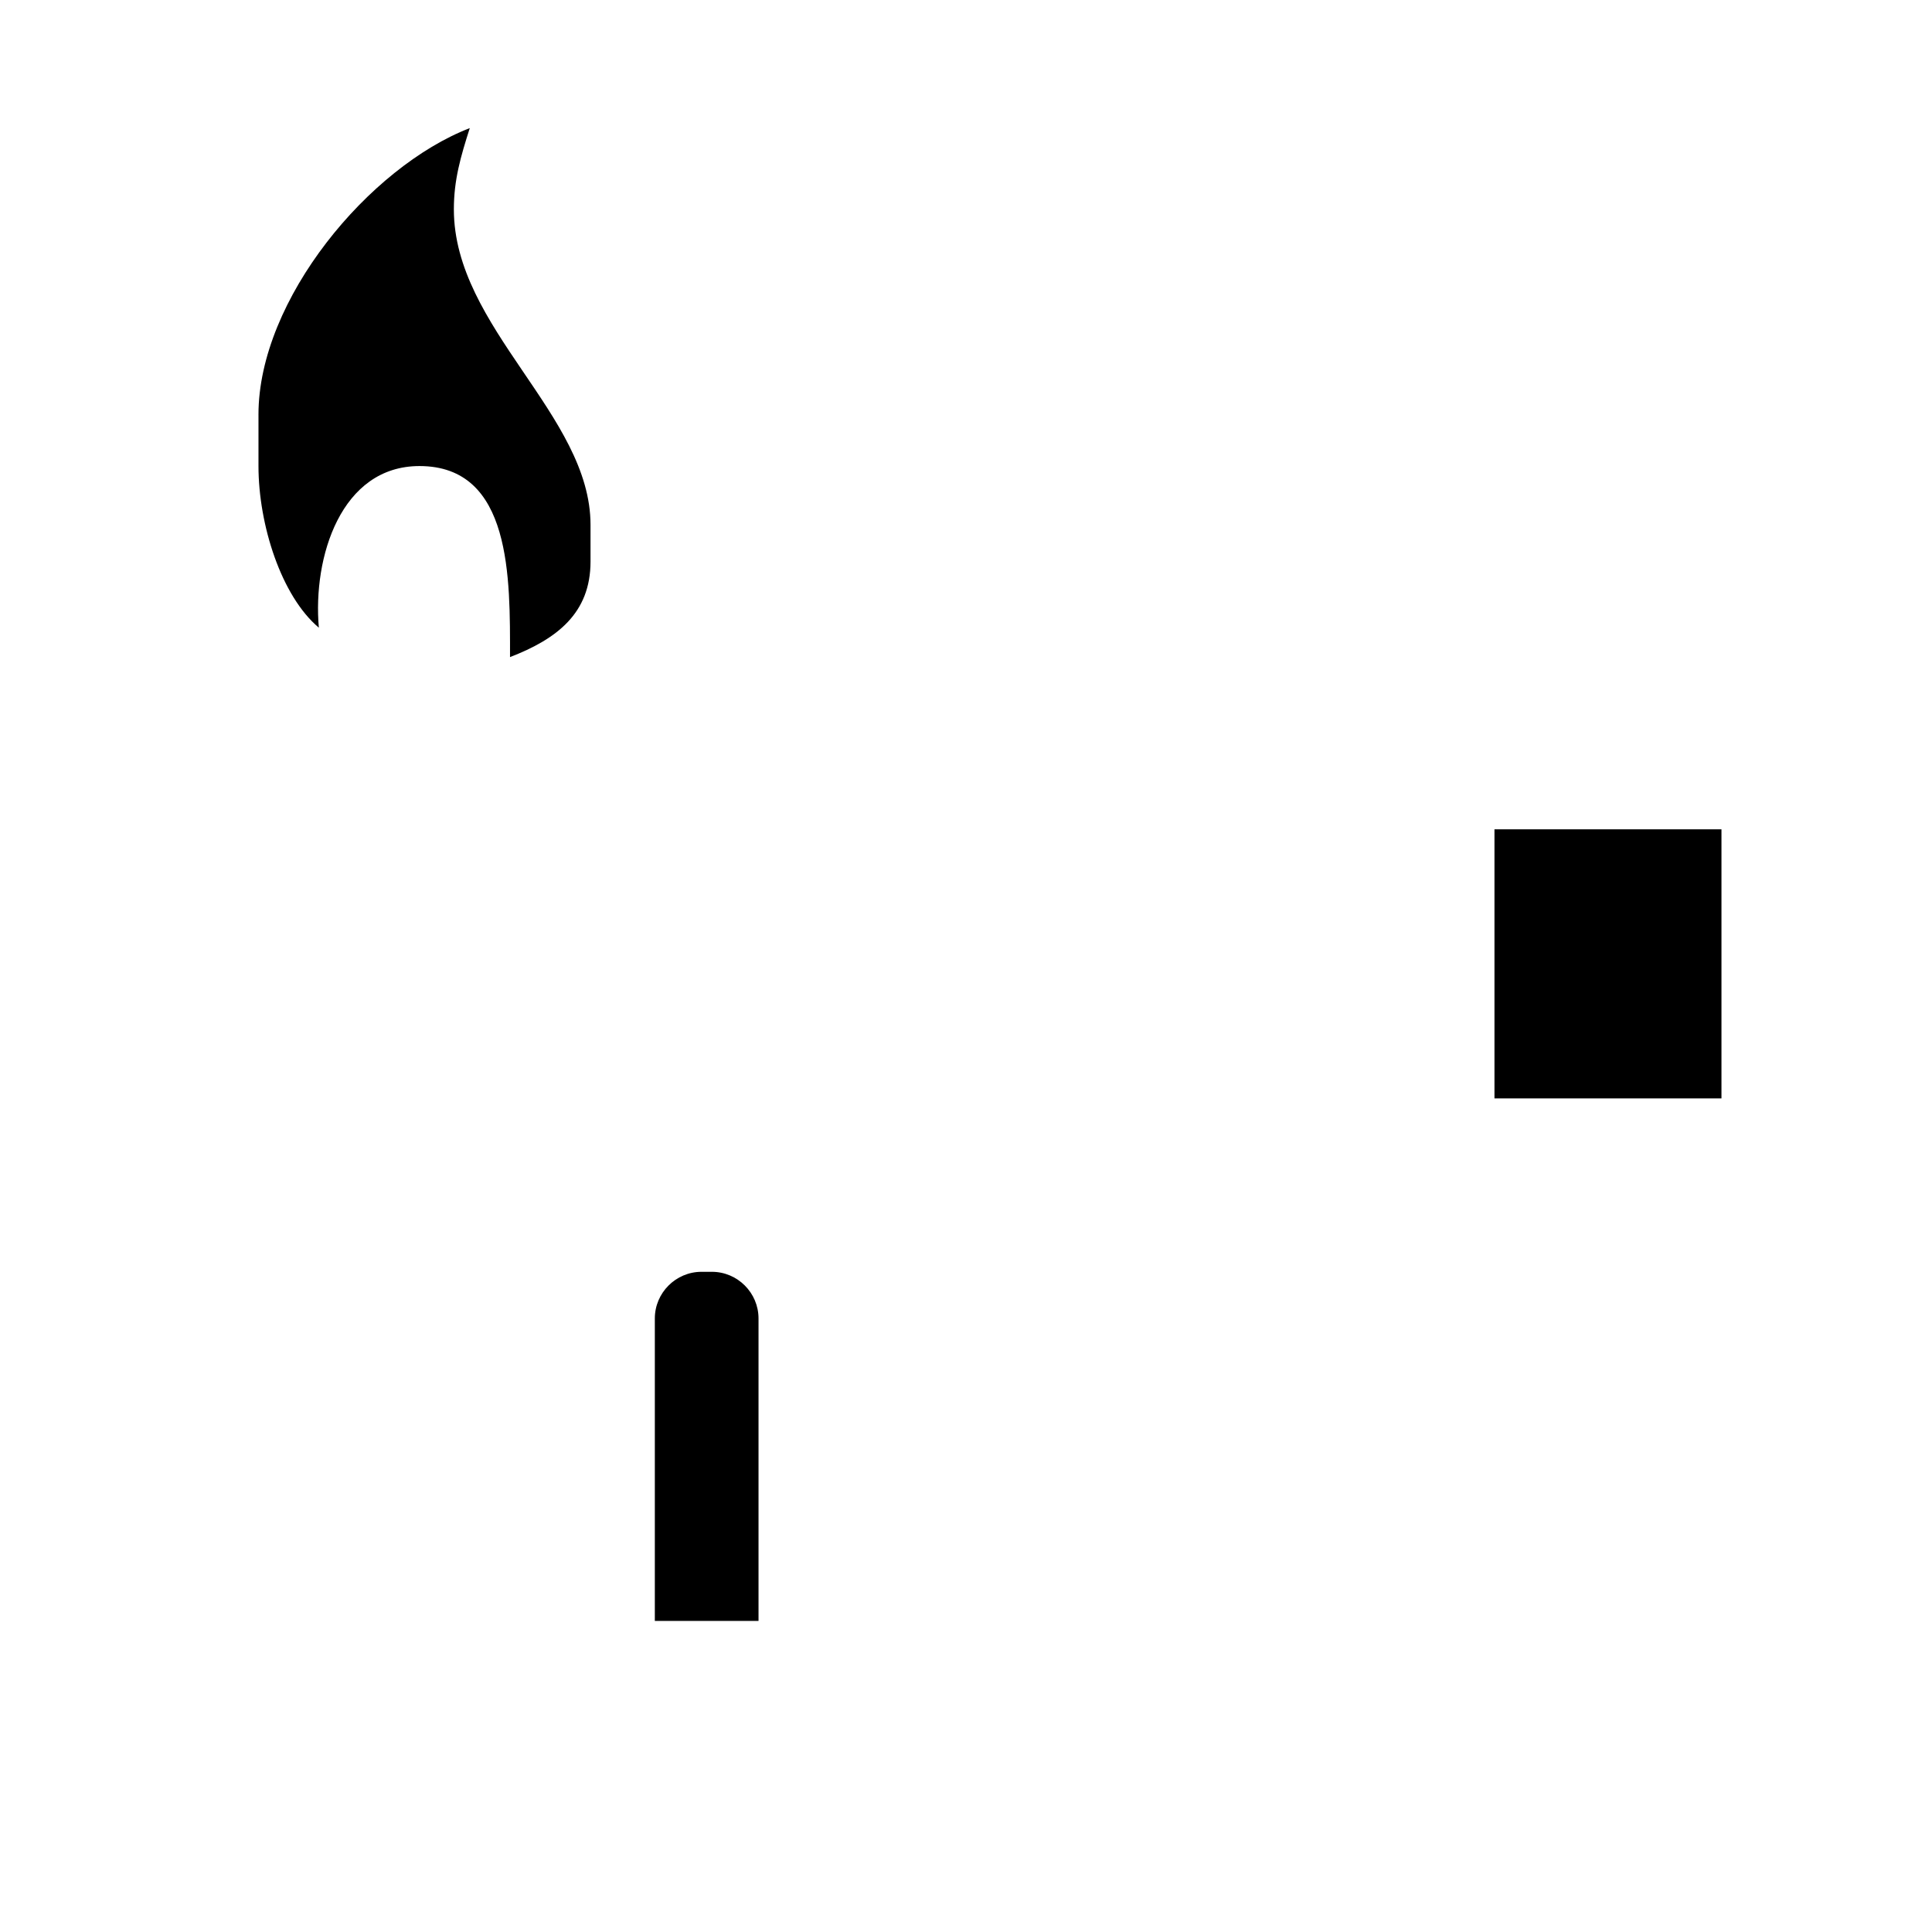 <?xml version="1.0" encoding="utf-8"?>
<!DOCTYPE svg PUBLIC "-//W3C//DTD SVG 1.1//EN" "http://www.w3.org/Graphics/SVG/1.1/DTD/svg11.dtd">
<svg version="1.1" xmlns="http://www.w3.org/2000/svg" xmlns:xlink="http://www.w3.org/1999/xlink" x="0px" y="0px" width="216px" height="216px" viewBox="0 0 216 216" enable-background="new 0 0 216 216" xml:space="preserve">
<path fill-rule="evenodd" clip-rule="evenodd" d="M167.083,92.718L167.083,92.718h25.379v30.083h-25.379
	V92.718L167.083,92.718z M73.211,181.219L73.211,181.219h11.593v-33.813c0-2.868-2.344-5.216-5.216-5.216H78.43
	c-2.871,0-5.219,2.348-5.219,5.216V181.219L73.211,181.219z M28.897,46.357L28.897,46.357c0-12.889,12.39-27.693,23.625-32.035
	c-1.019,3.194-1.78,5.786-1.78,9.08c0,13.261,15.279,22.986,15.279,35.276c0,1.371,0,2.738,0,4.107c0,5.786-3.772,8.659-9,10.679
	c0-8.775,0.232-21.358-10.124-21.358c-8.785,0-11.946,10.203-11.249,18.071c-4.208-3.534-6.75-11.523-6.75-18.071V46.357
	L28.897,46.357z"/>
</svg>

